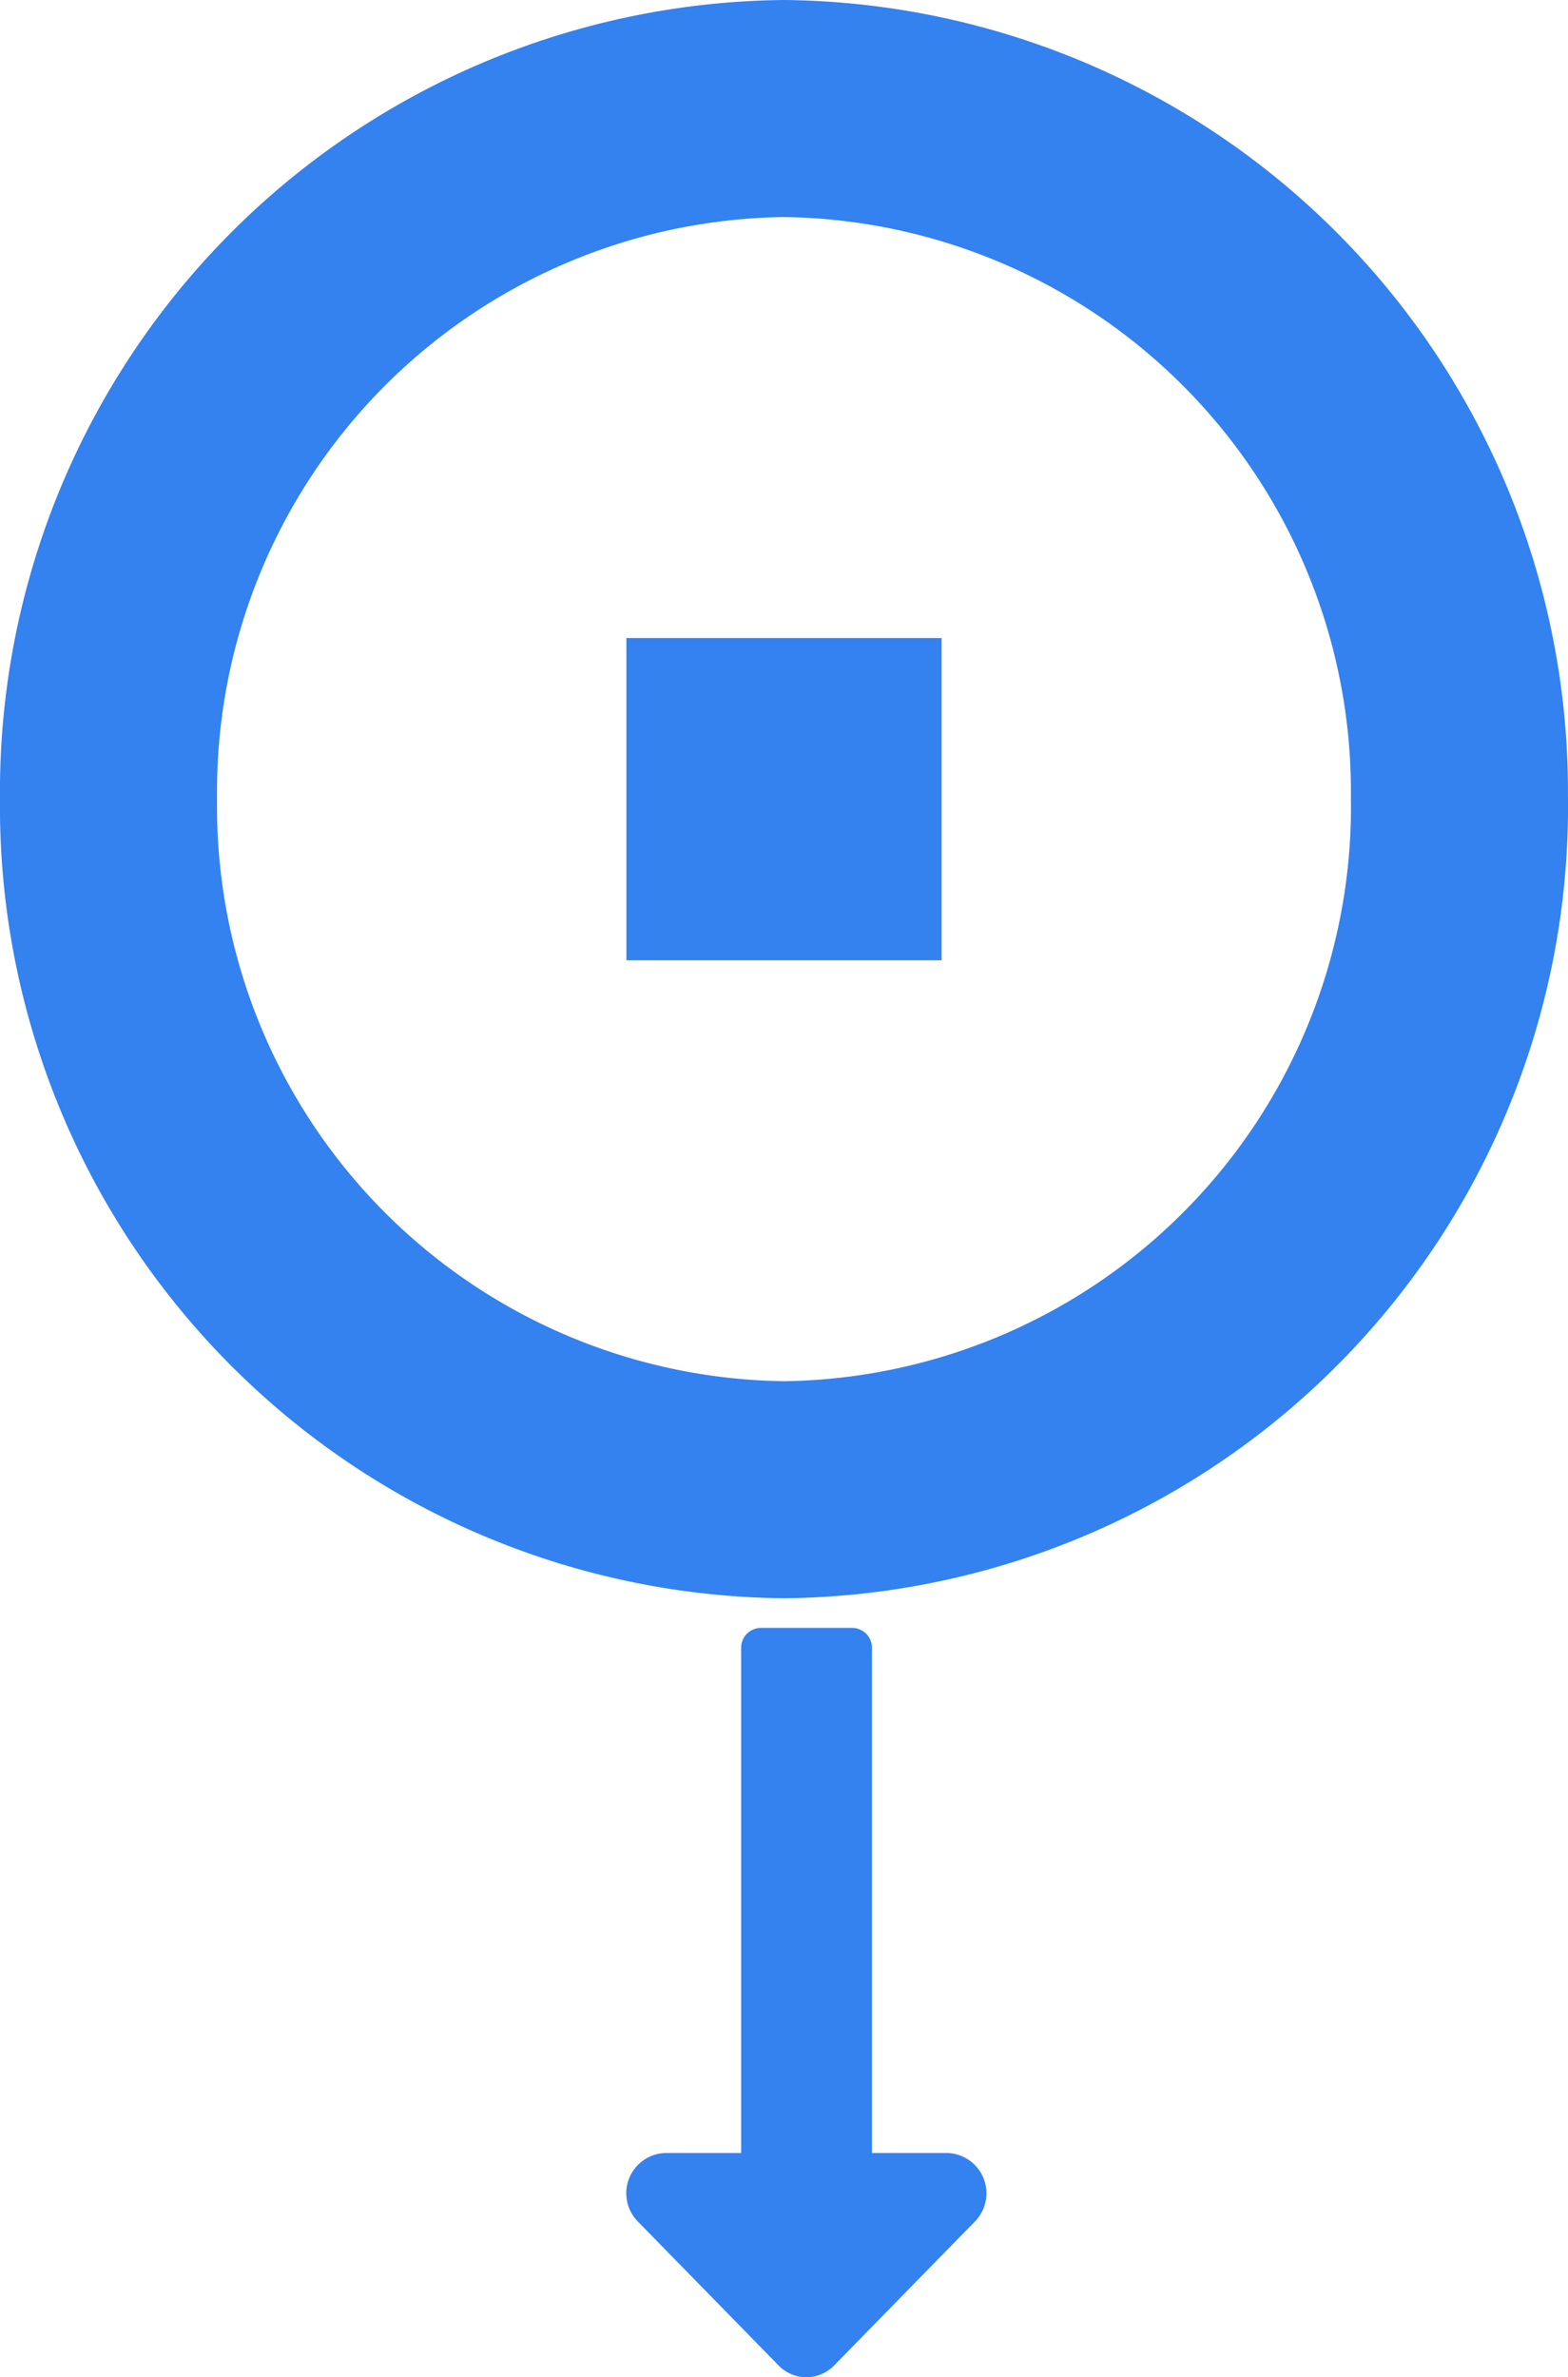 <svg xmlns="http://www.w3.org/2000/svg" width="21.673" height="32.859" viewBox="0 0 21.673 32.859">
  <g id="Group_270" data-name="Group 270" transform="translate(-62.687 -148.529)">
    <rect id="Rectangle_13" data-name="Rectangle 13" width="4.357" height="4.455" transform="translate(71.345 157.348)" fill="#3481f0"/>
    <g id="Group_10" data-name="Group 10" transform="translate(64.187 150.029)">
      <path id="Path_9" data-name="Path 9" d="M21.673,12.546a9.443,9.443,0,0,1-9.336,9.546A9.443,9.443,0,0,1,3,12.546,9.443,9.443,0,0,1,12.336,3a9.443,9.443,0,0,1,9.336,9.546Z" transform="translate(-3 -3)" fill="none" stroke="#3481f0" stroke-linecap="round" stroke-linejoin="round" stroke-width="3"/>
      <path id="Icon_awesome-long-arrow-alt-down" data-name="Icon awesome-long-arrow-alt-down" d="M4.652,9.508V2.527a.274.274,0,0,0-.271-.277H3.115a.274.274,0,0,0-.271.277V9.508H1.8a.557.557,0,0,0-.384.947l1.946,1.99a.534.534,0,0,0,.767,0l1.946-1.99a.557.557,0,0,0-.384-.947Z" transform="translate(5.9 18.752)" fill="#3481f0"/>
    </g>
  </g>
</svg>
